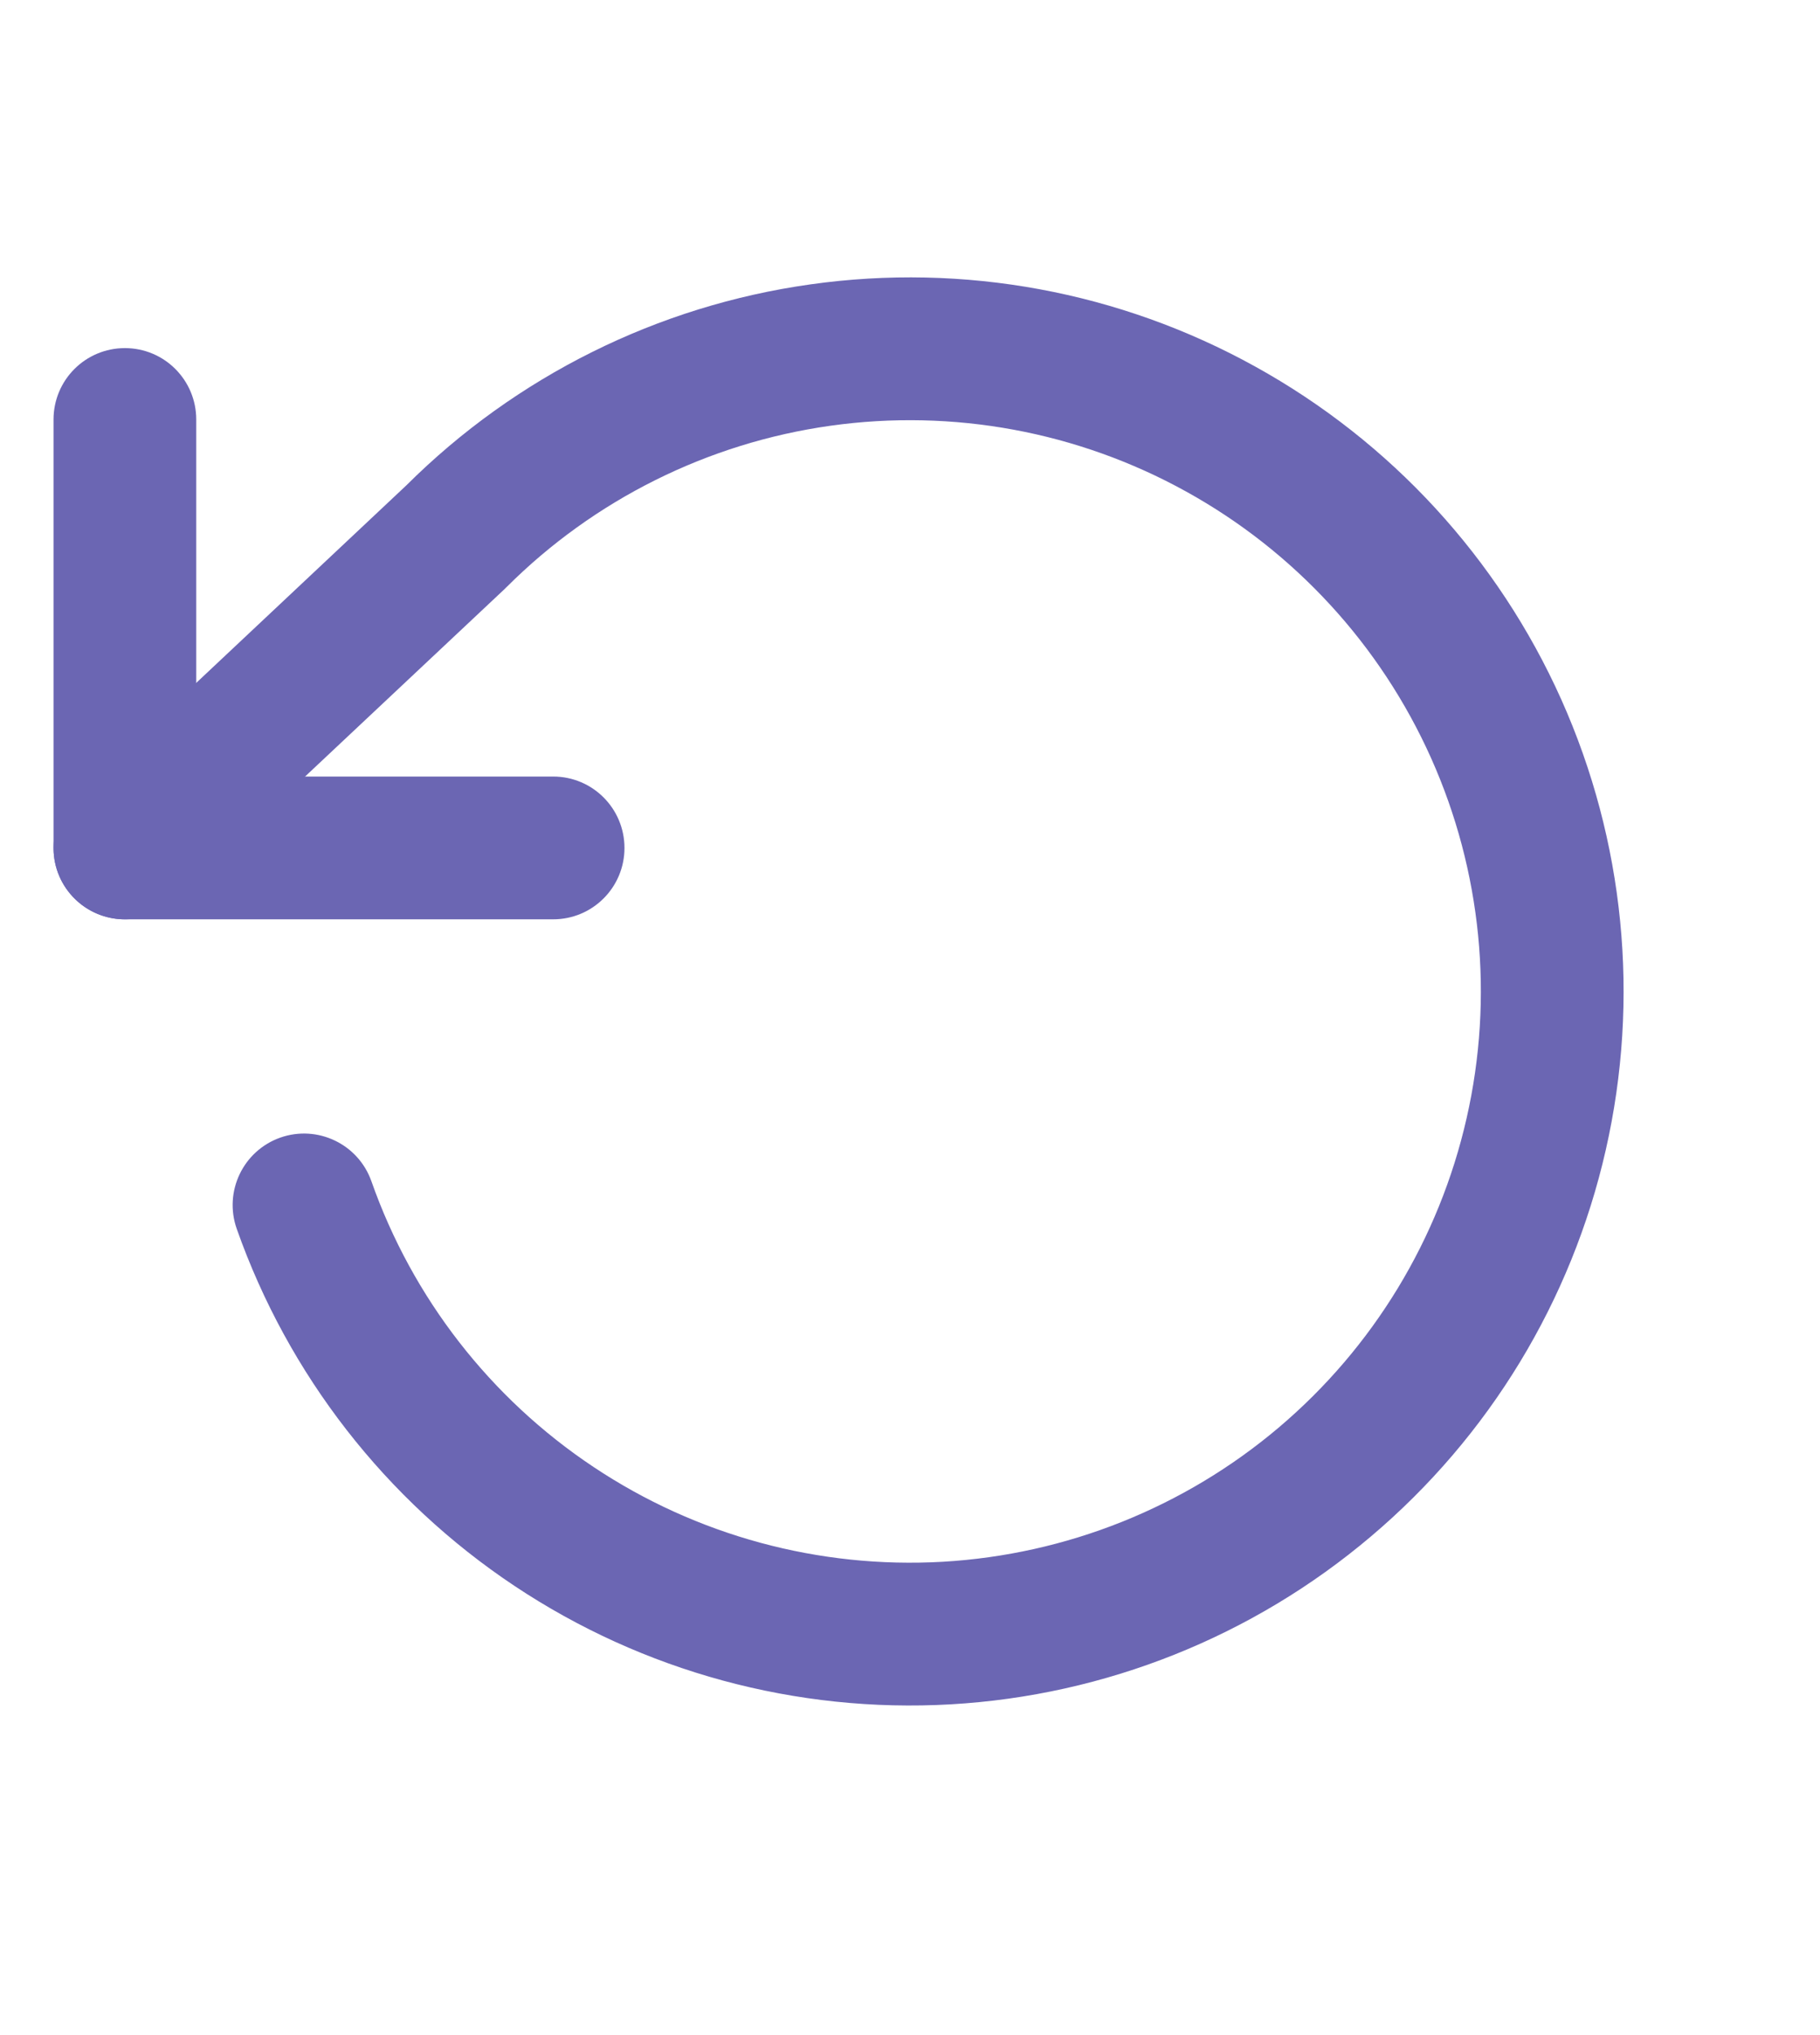 <svg width="17" height="19" viewBox="0 0 17 19" fill="none" xmlns="http://www.w3.org/2000/svg">
<path fill-rule="evenodd" clip-rule="evenodd" d="M1.167 3.25C1.535 3.25 1.833 3.548 1.833 3.917V7.25H5.167C5.535 7.25 5.833 7.548 5.833 7.917C5.833 8.285 5.535 8.583 5.167 8.583H1.167C0.798 8.583 0.5 8.285 0.5 7.917V3.917C0.5 3.548 0.798 3.25 1.167 3.25Z" fill="#6B66B3"/>
<path fill-rule="evenodd" clip-rule="evenodd" d="M7.57 2.655C9.002 2.453 10.46 2.722 11.724 3.422C12.989 4.121 13.993 5.212 14.584 6.532C15.174 7.851 15.32 9.326 14.999 10.736C14.679 12.145 13.909 13.412 12.805 14.345C11.702 15.279 10.325 15.829 8.882 15.912C7.439 15.995 6.008 15.607 4.805 14.806C3.602 14.005 2.692 12.835 2.211 11.472C2.089 11.124 2.271 10.744 2.618 10.621C2.966 10.499 3.346 10.681 3.469 11.028C3.853 12.119 4.581 13.055 5.544 13.696C6.506 14.337 7.651 14.647 8.806 14.581C9.96 14.514 11.061 14.075 11.944 13.328C12.827 12.581 13.443 11.567 13.699 10.44C13.956 9.312 13.839 8.132 13.367 7.077C12.894 6.021 12.091 5.148 11.079 4.589C10.067 4.029 8.901 3.814 7.756 3.975C6.611 4.136 5.549 4.665 4.731 5.482C4.726 5.487 4.721 5.491 4.717 5.496L1.623 8.402C1.355 8.655 0.933 8.641 0.681 8.373C0.429 8.105 0.442 7.683 0.71 7.431L3.796 4.531C4.818 3.514 6.142 2.855 7.57 2.655Z" fill="#6B66B3"/>
</svg>
